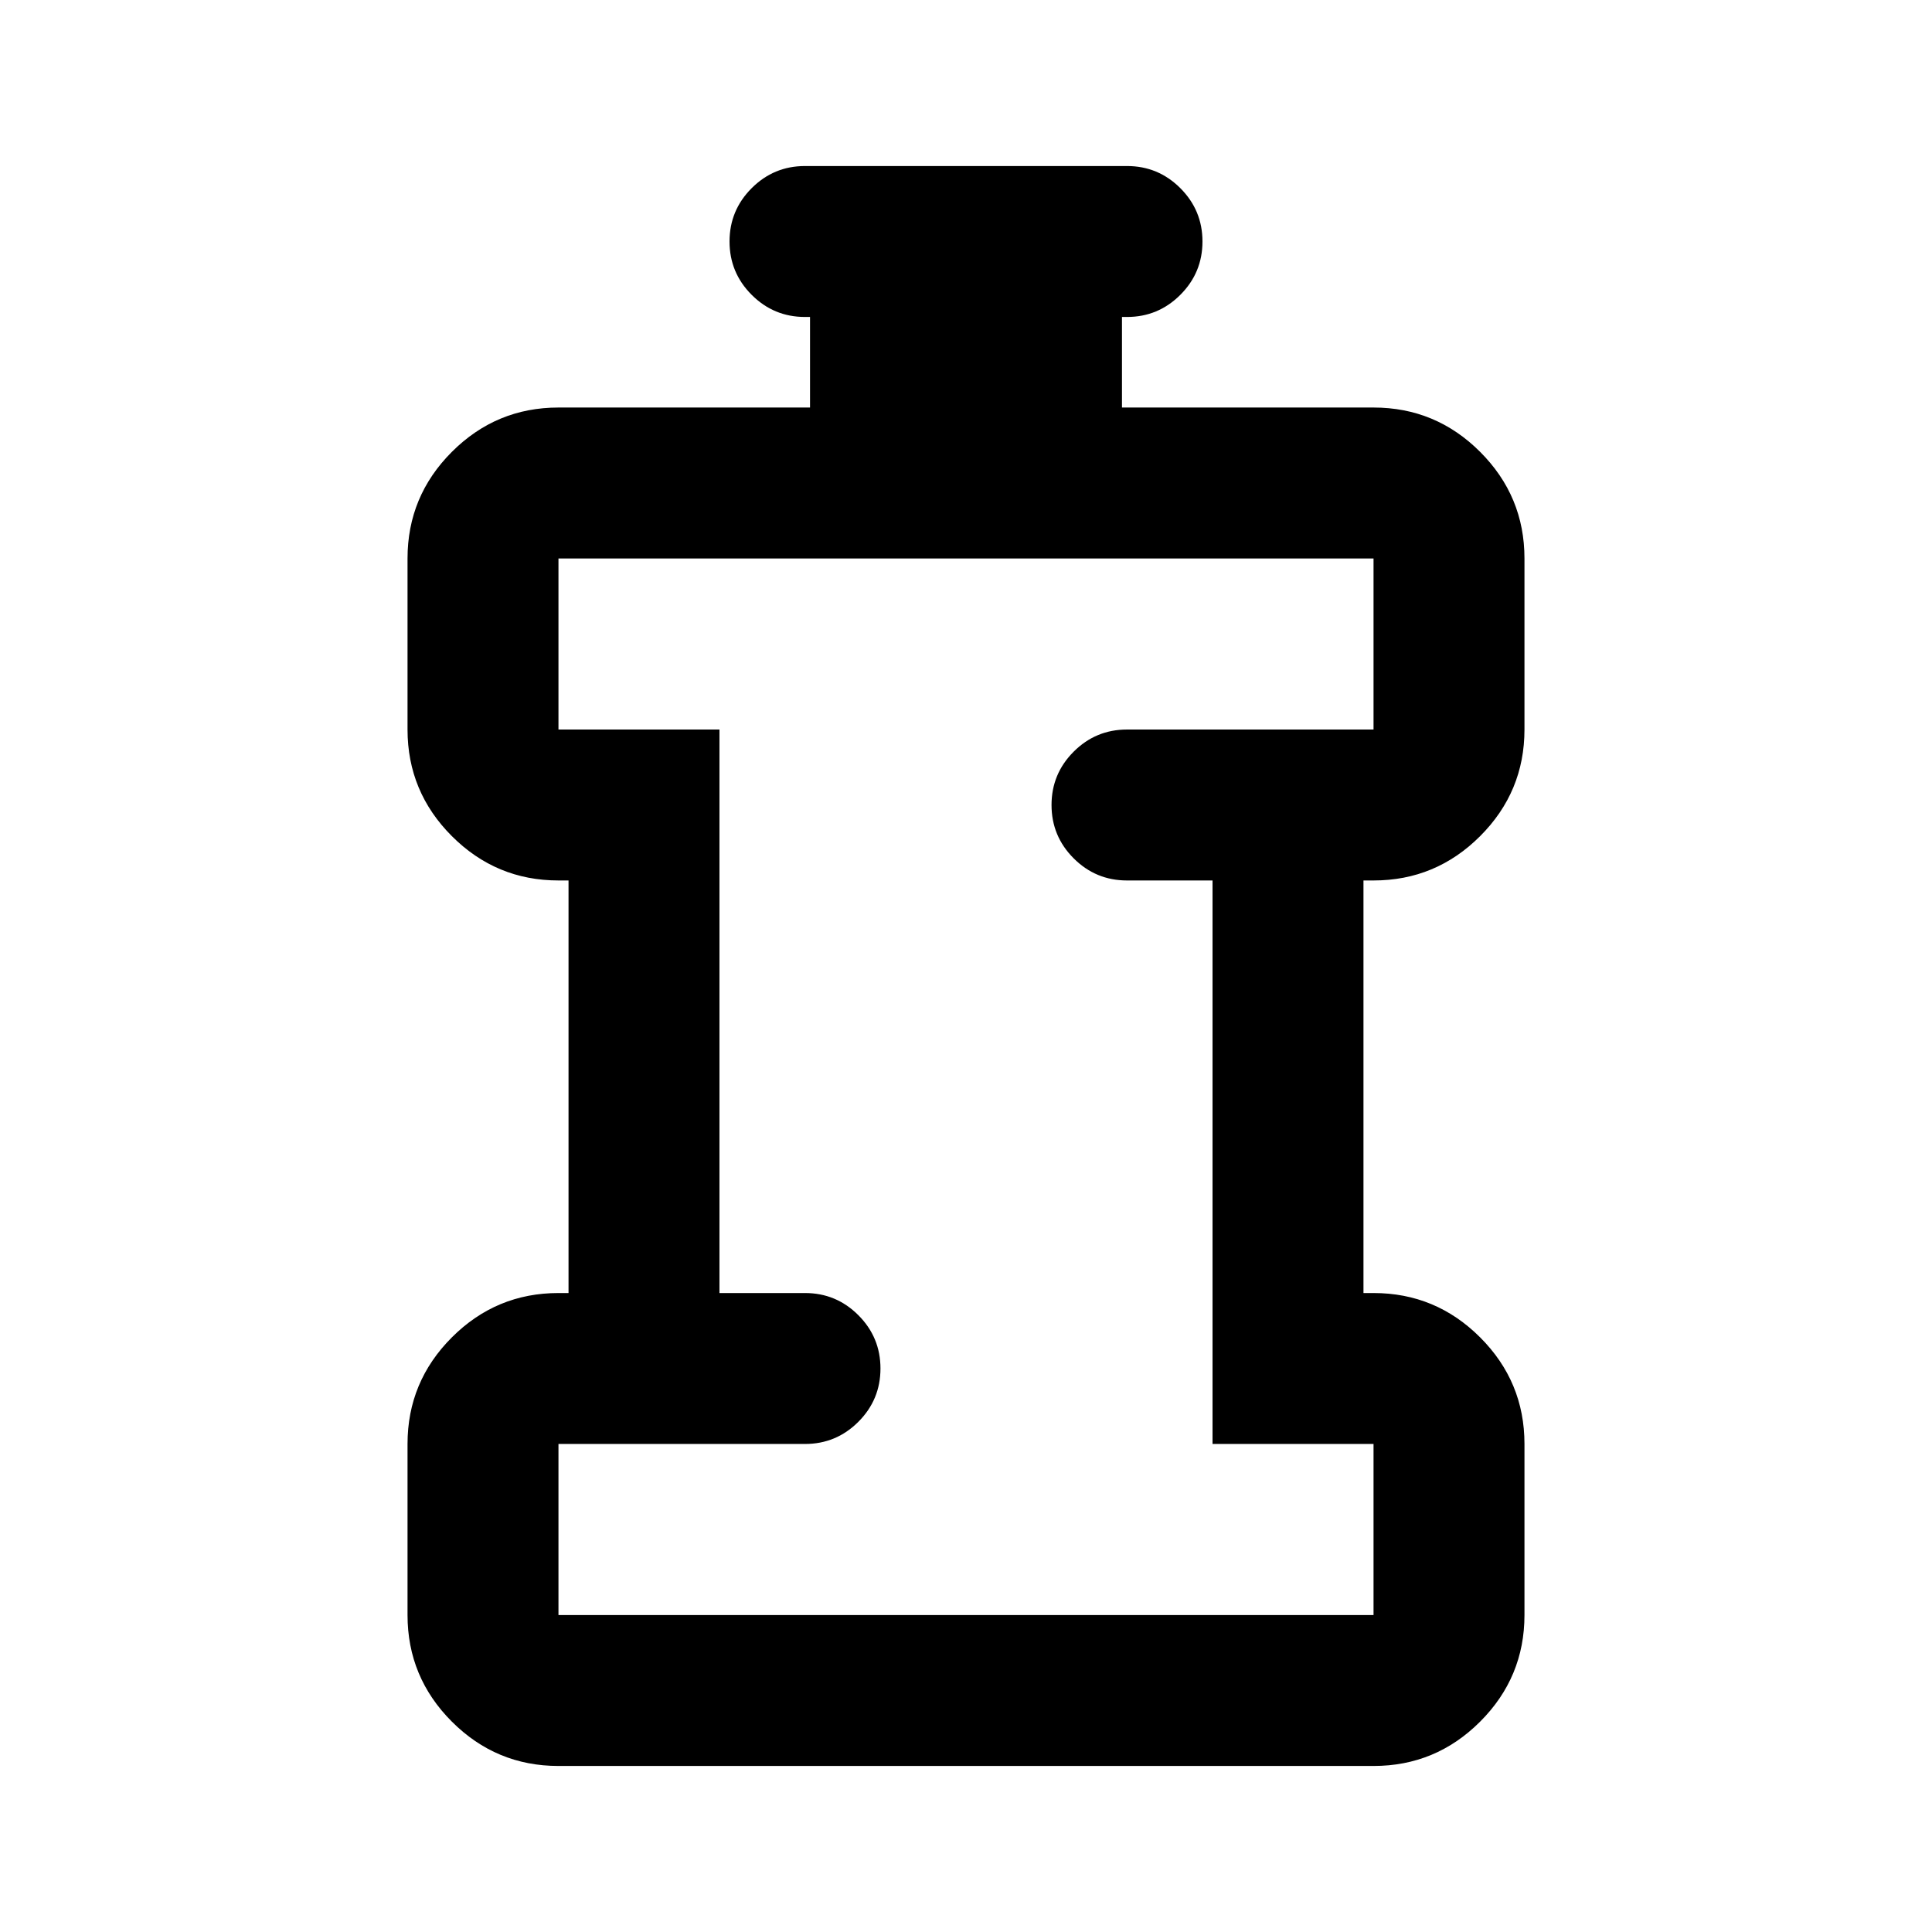 <svg xmlns="http://www.w3.org/2000/svg" height="24" viewBox="0 96 960 960" width="24"><path d="M277.5 973.5q-30.938 0-52.969-22.031Q202.5 929.438 202.5 898.5v-85q0-30.938 22.031-52.969Q246.562 738.5 277.5 738.5h5v-205h-5q-30.938 0-52.969-22.031Q202.5 489.438 202.5 458.5v-85q0-30.938 22.031-52.969Q246.562 298.5 277.5 298.5h125v-45H400q-15.5 0-26.5-11t-11-26.5q0-15.5 11-26.5t26.5-11h160q15.5 0 26.5 11t11 26.5q0 15.5-11 26.5t-26.5 11h-2.5v45h125q30.938 0 52.969 22.031Q757.5 342.562 757.5 373.5v85q0 30.938-22.031 52.969Q713.438 533.5 682.5 533.5h-5v205h5q30.938 0 52.969 22.031Q757.5 782.562 757.5 813.5v85q0 30.938-22.031 52.969Q713.438 973.5 682.5 973.5h-405Zm0-75h405v-85h-80v-280H560q-15.5 0-26.5-11t-11-26.5q0-15.5 11-26.5t26.5-11h122.5v-85h-405v85h80v280H400q15.5 0 26.5 11t11 26.5q0 15.5-11 26.5t-26.5 11H277.5v85ZM480 636Z"/></svg>